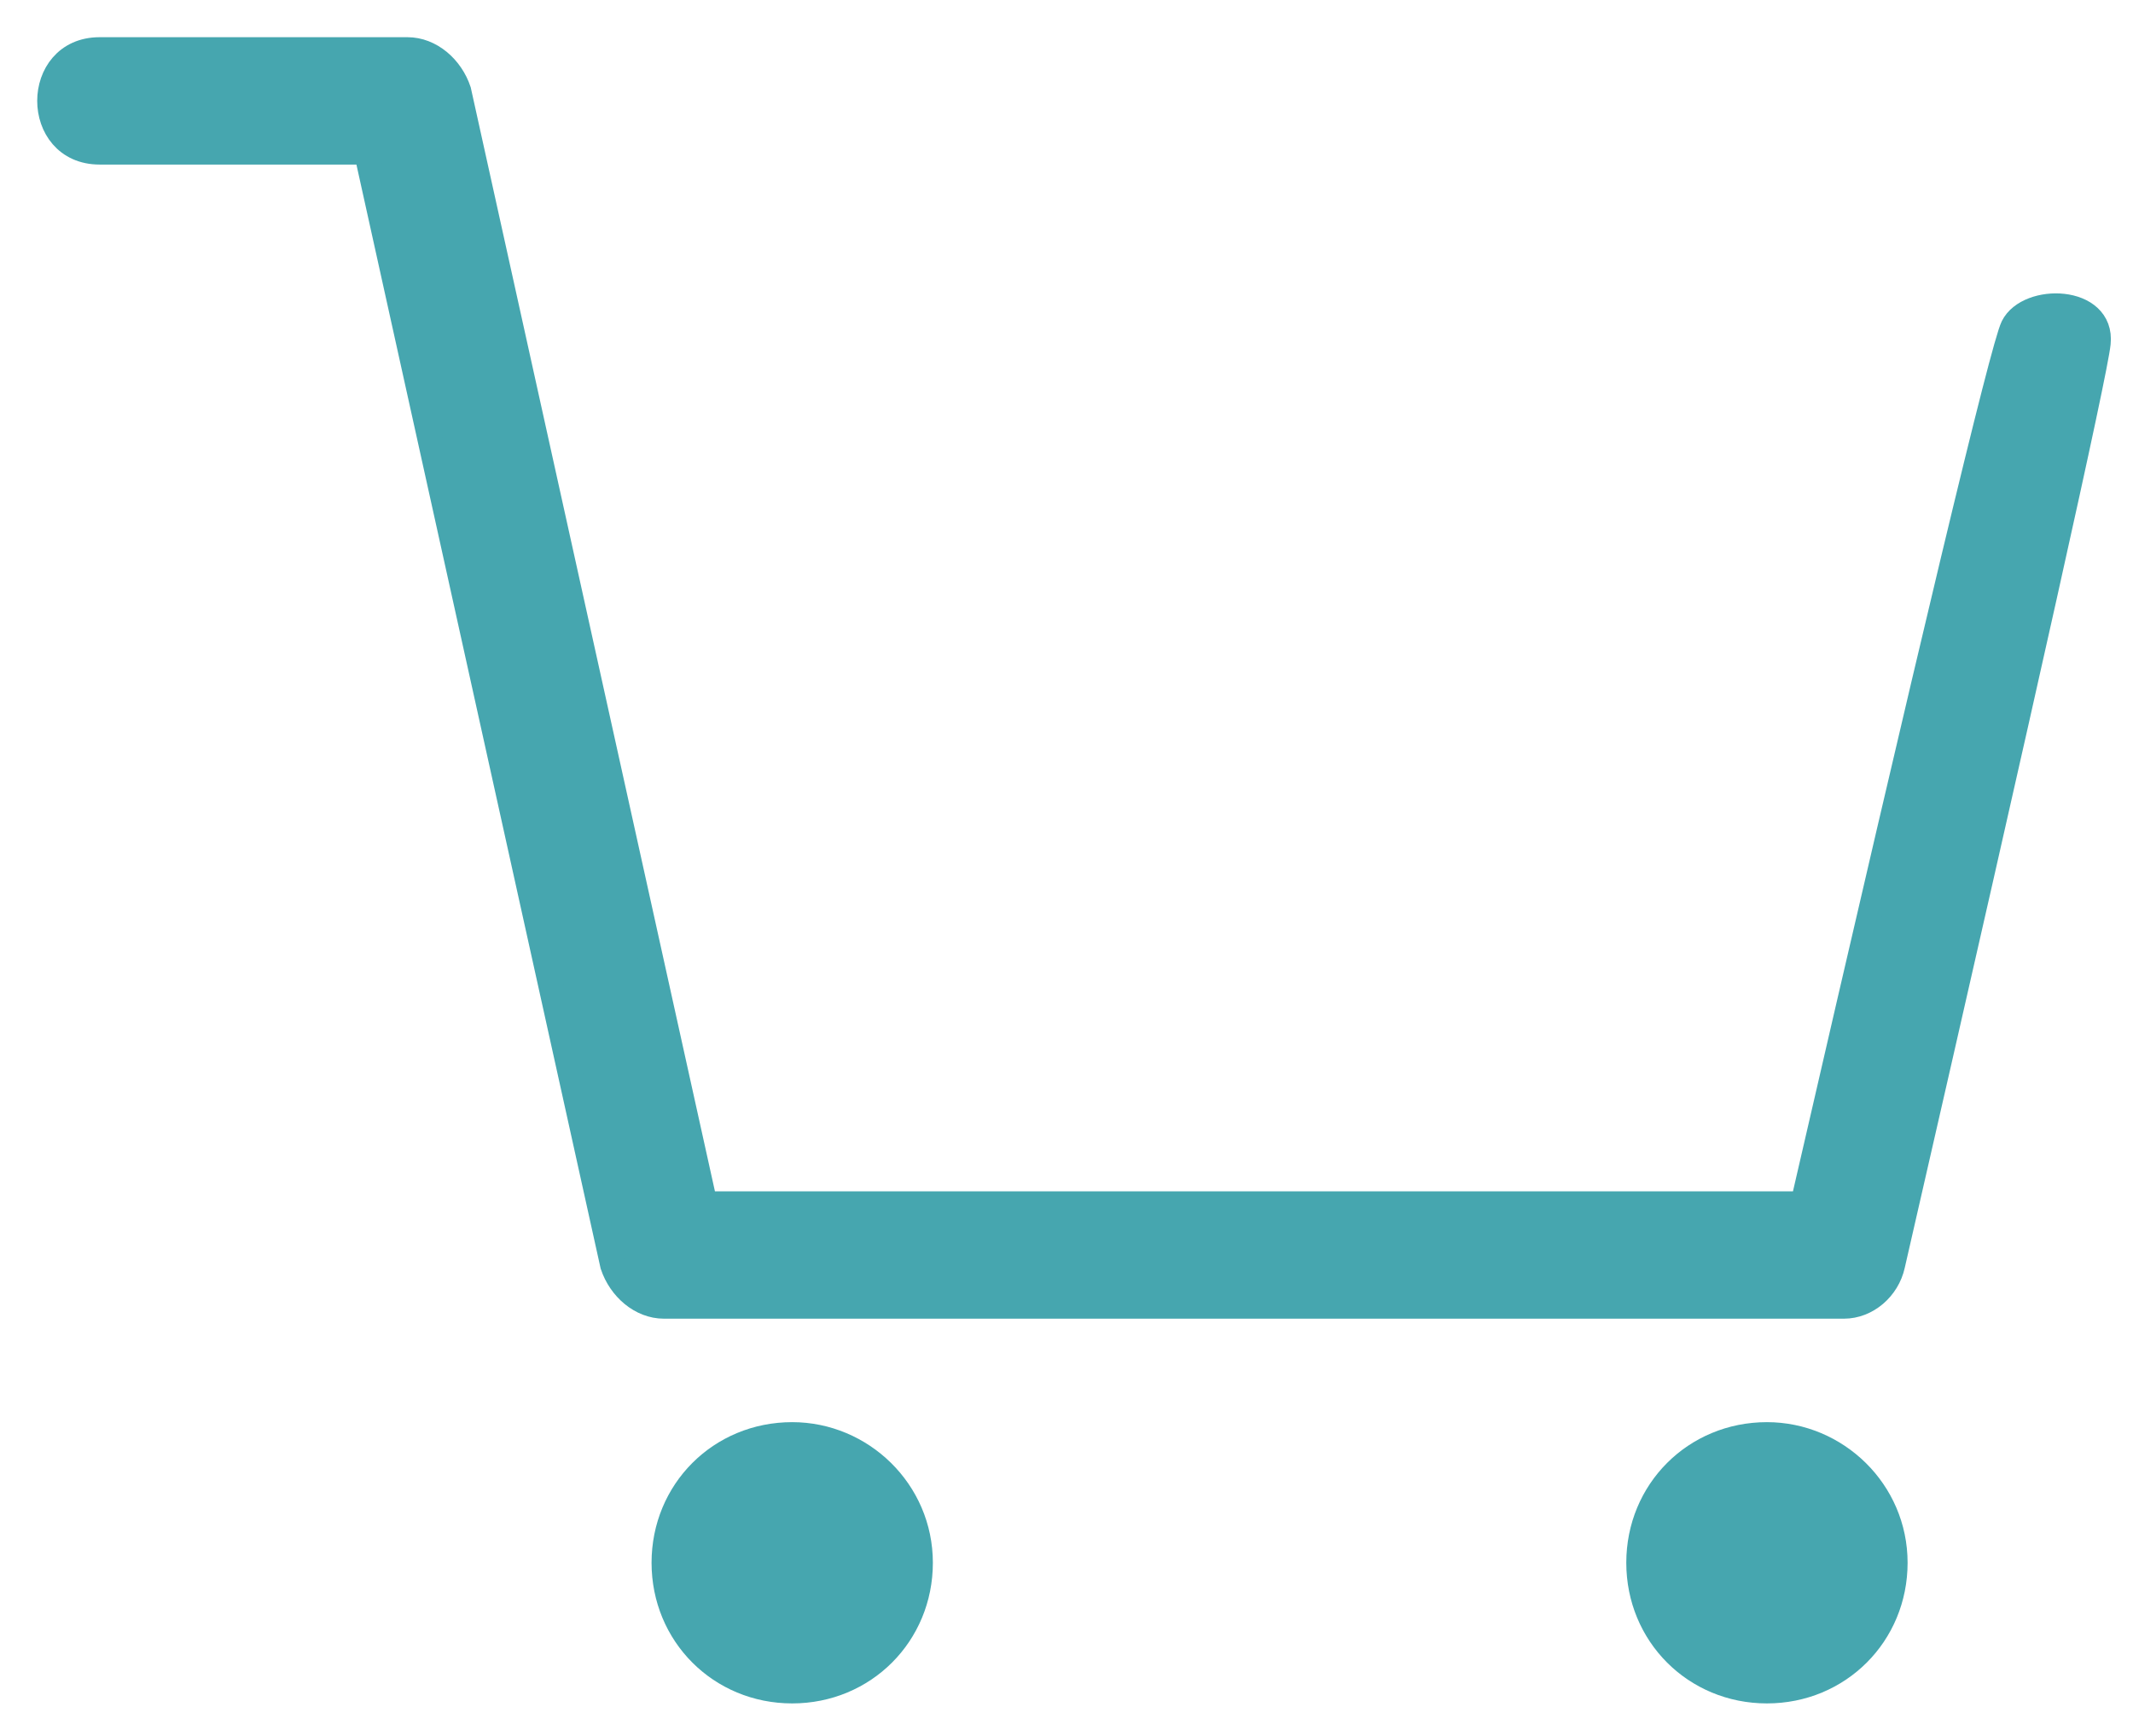<?xml version="1.0" encoding="UTF-8"?>
<svg width="43px" height="35px" viewBox="0 0 43 35" version="1.1" xmlns="http://www.w3.org/2000/svg" xmlns:xlink="http://www.w3.org/1999/xlink">
    <!-- Generator: Sketch 46.2 (44496) - http://www.bohemiancoding.com/sketch -->
    <title>noun_798111_cc</title>
    <desc>Created with Sketch.</desc>
    <defs></defs>
    <g id="Page-1" stroke="none" stroke-width="1" fill="none" fill-rule="evenodd">
        <g id="produto" transform="translate(-1174, -57)" stroke="#46A6AF" stroke-width="0.5" fill="#46A6AF" fill-rule="nonzero">
            <g id="header" transform="translate(-12, 55)">
                <g id="Group-24" transform="translate(1181, 0)">
                    <g id="noun_798111_cc" transform="translate(6, 3)">
                        <path d="M37.154,24.511 C37.051,24.976 36.637,25.338 36.172,25.338 L12.385,25.338 C11.919,25.338 11.506,24.976 11.35,24.511 L6.386,2.068 L1.008,2.068 C-0.336,2.068 -0.336,0 1.008,0 L7.214,0 C7.679,0 8.093,0.362 8.248,0.827 L13.212,23.27 L35.344,23.27 C37.963,11.893 39.375,5.998 39.58,5.585 C39.888,4.965 41.395,4.996 41.3,5.919 C41.237,6.534 39.855,12.731 37.154,24.511 Z M14.97,27.924 C13.522,27.924 12.385,29.061 12.385,30.509 C12.385,31.957 13.522,33.095 14.97,33.095 C16.418,33.095 17.556,31.957 17.556,30.509 C17.556,29.061 16.366,27.924 14.97,27.924 M34.62,27.924 C33.172,27.924 32.035,29.061 32.035,30.509 C32.035,31.957 33.172,33.095 34.62,33.095 C36.068,33.095 37.206,31.957 37.206,30.509 C37.206,29.061 36.016,27.924 34.62,27.924" id="Shape"></path>
                    </g>
                </g>
            </g>
        </g>
    </g>
</svg>